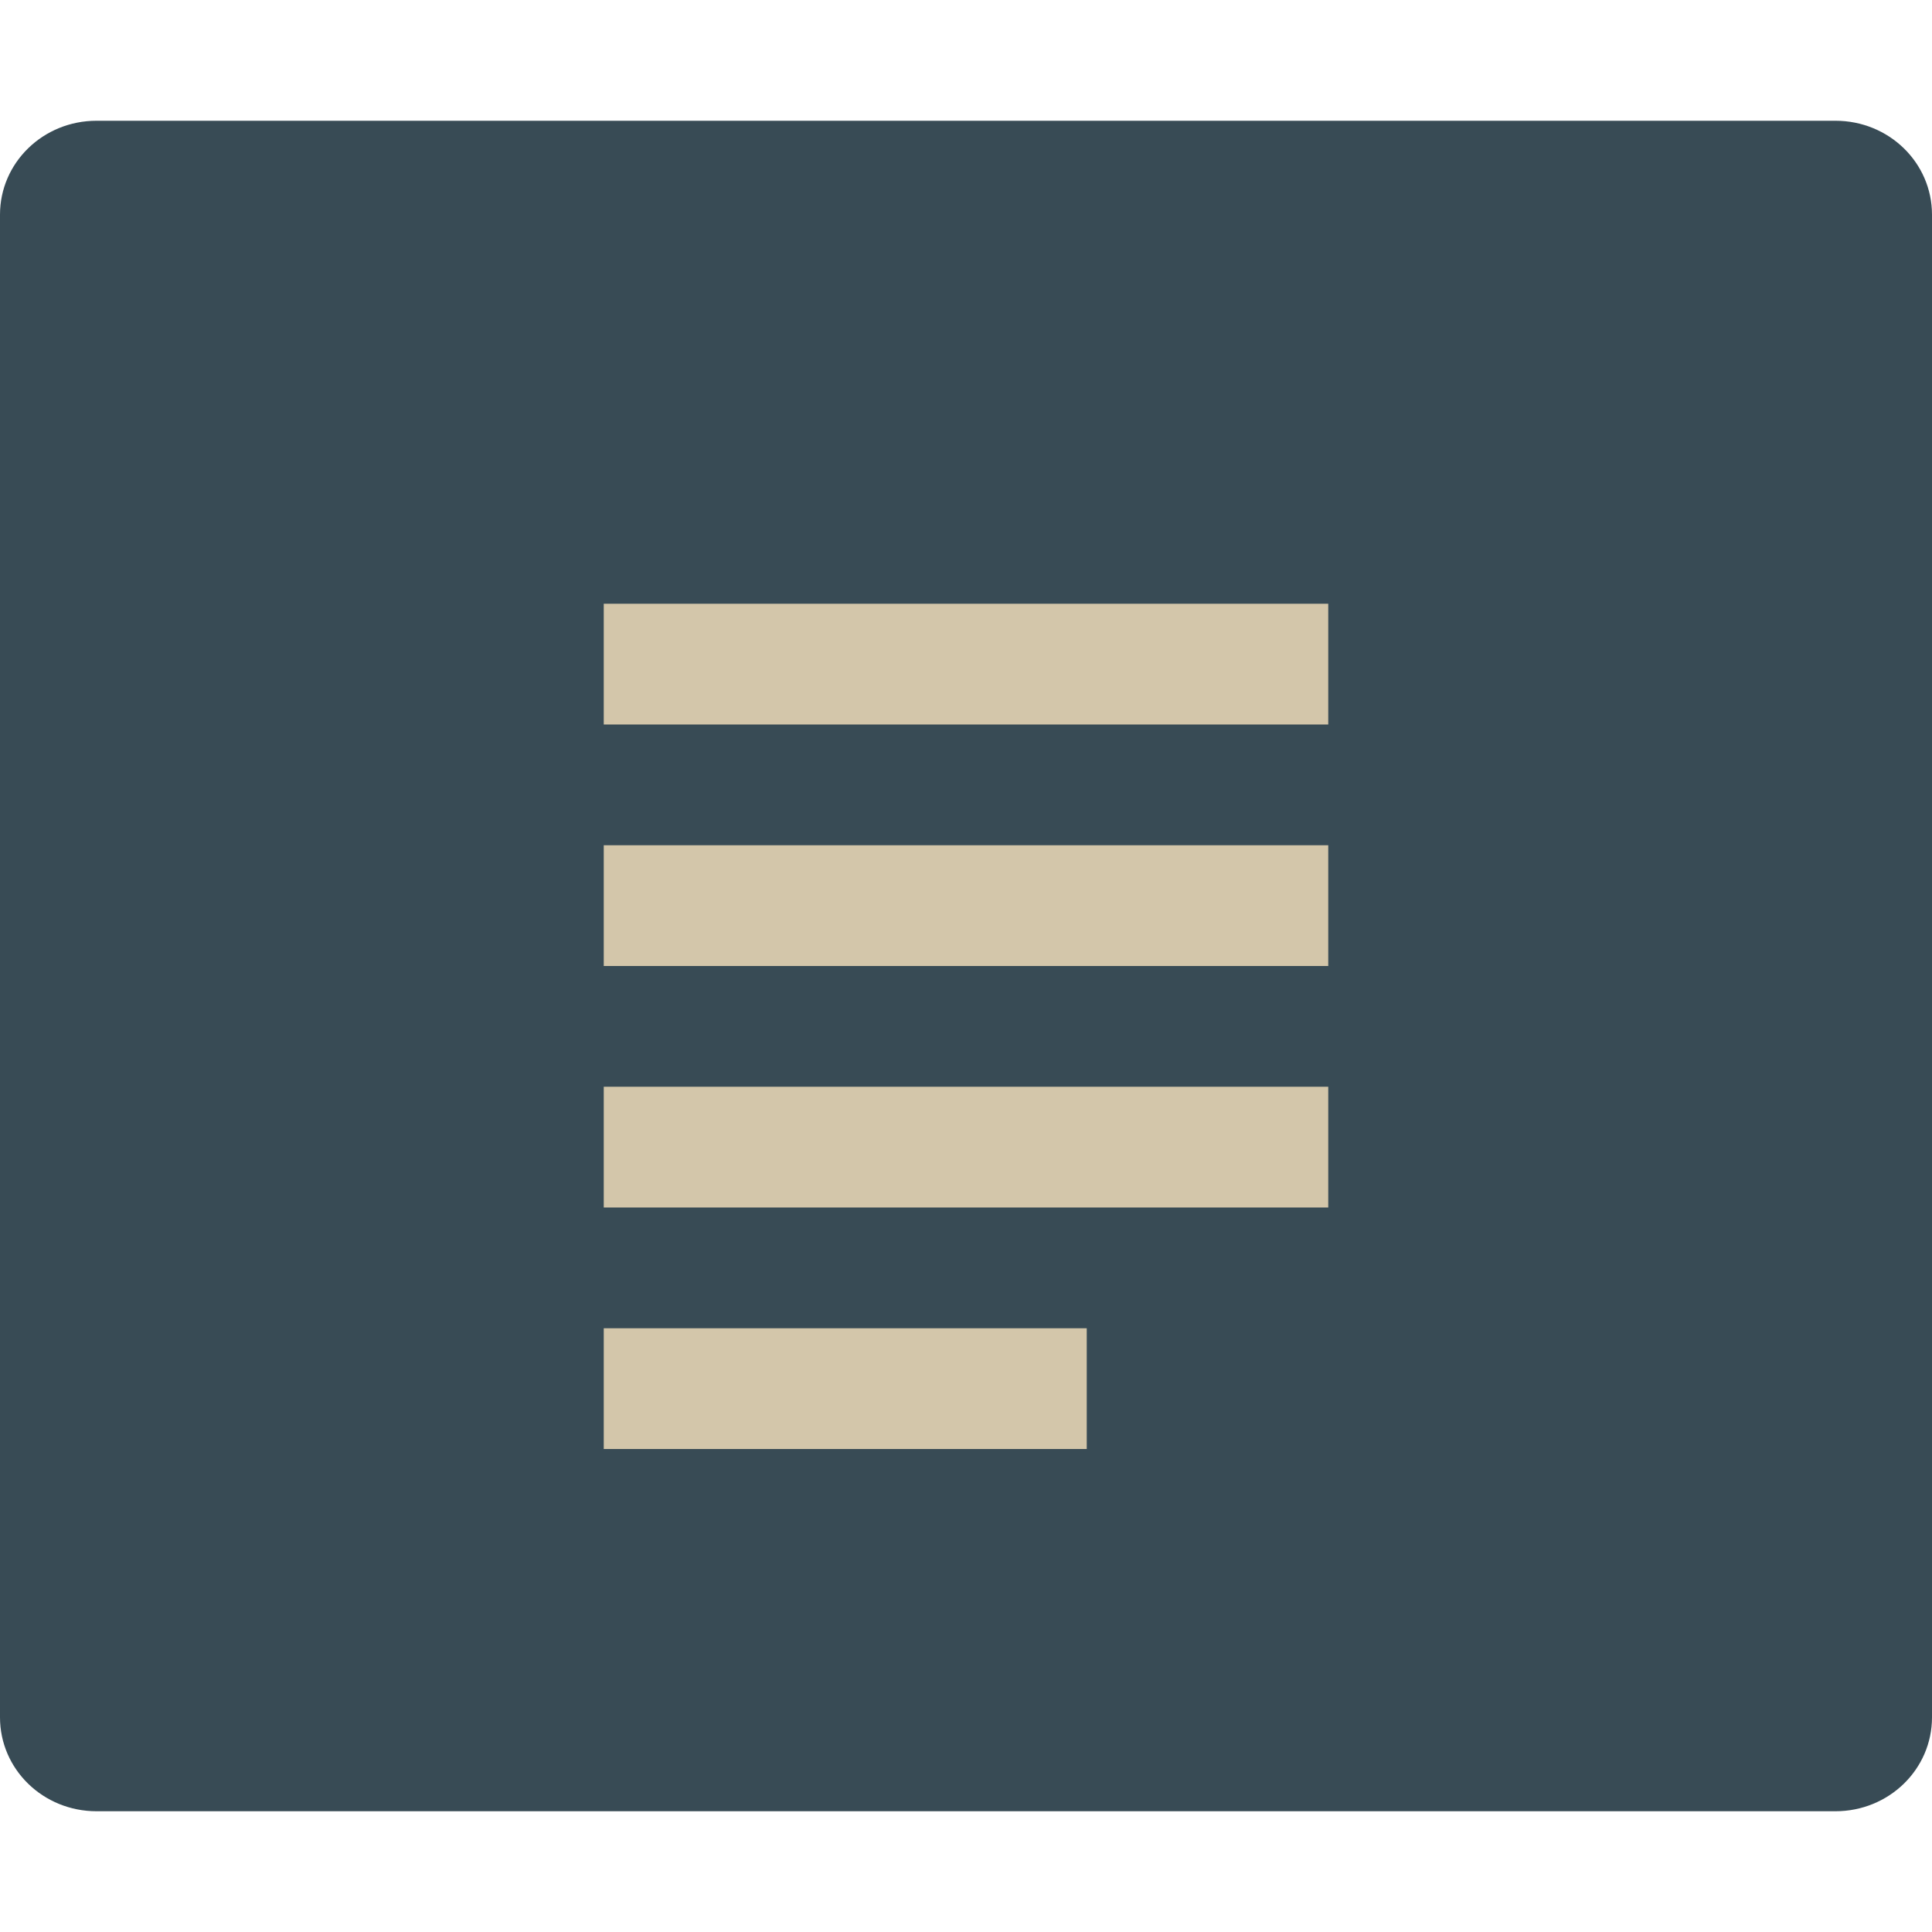 <svg xmlns="http://www.w3.org/2000/svg" width="16" height="16" version="1">
 <path style="fill:#384b55" d="M 16,14.222 V 1.778 C 16,1.347 15.643,1 15.2,1 H 0.8 C 0.357,1 0,1.347 0,1.778 V 14.222 C 0,14.653 0.357,15 0.8,15 h 14.4 c 0.443,0 0.8,-0.347 0.8,-0.778 z"/>
 <path style="fill:#d3c6aa" d="M 5,8 V 7 h 6 v 1 z"/>
 <path style="fill:#d3c6aa" d="M 5,10 V 9 h 6 v 1 z"/>
 <path style="fill:#d3c6aa" d="m 5,12 v -1 h 4 v 1 z"/>
 <path style="fill:#d3c6aa" d="M 5,6 V 5 h 6 v 1 z"/>
</svg>
